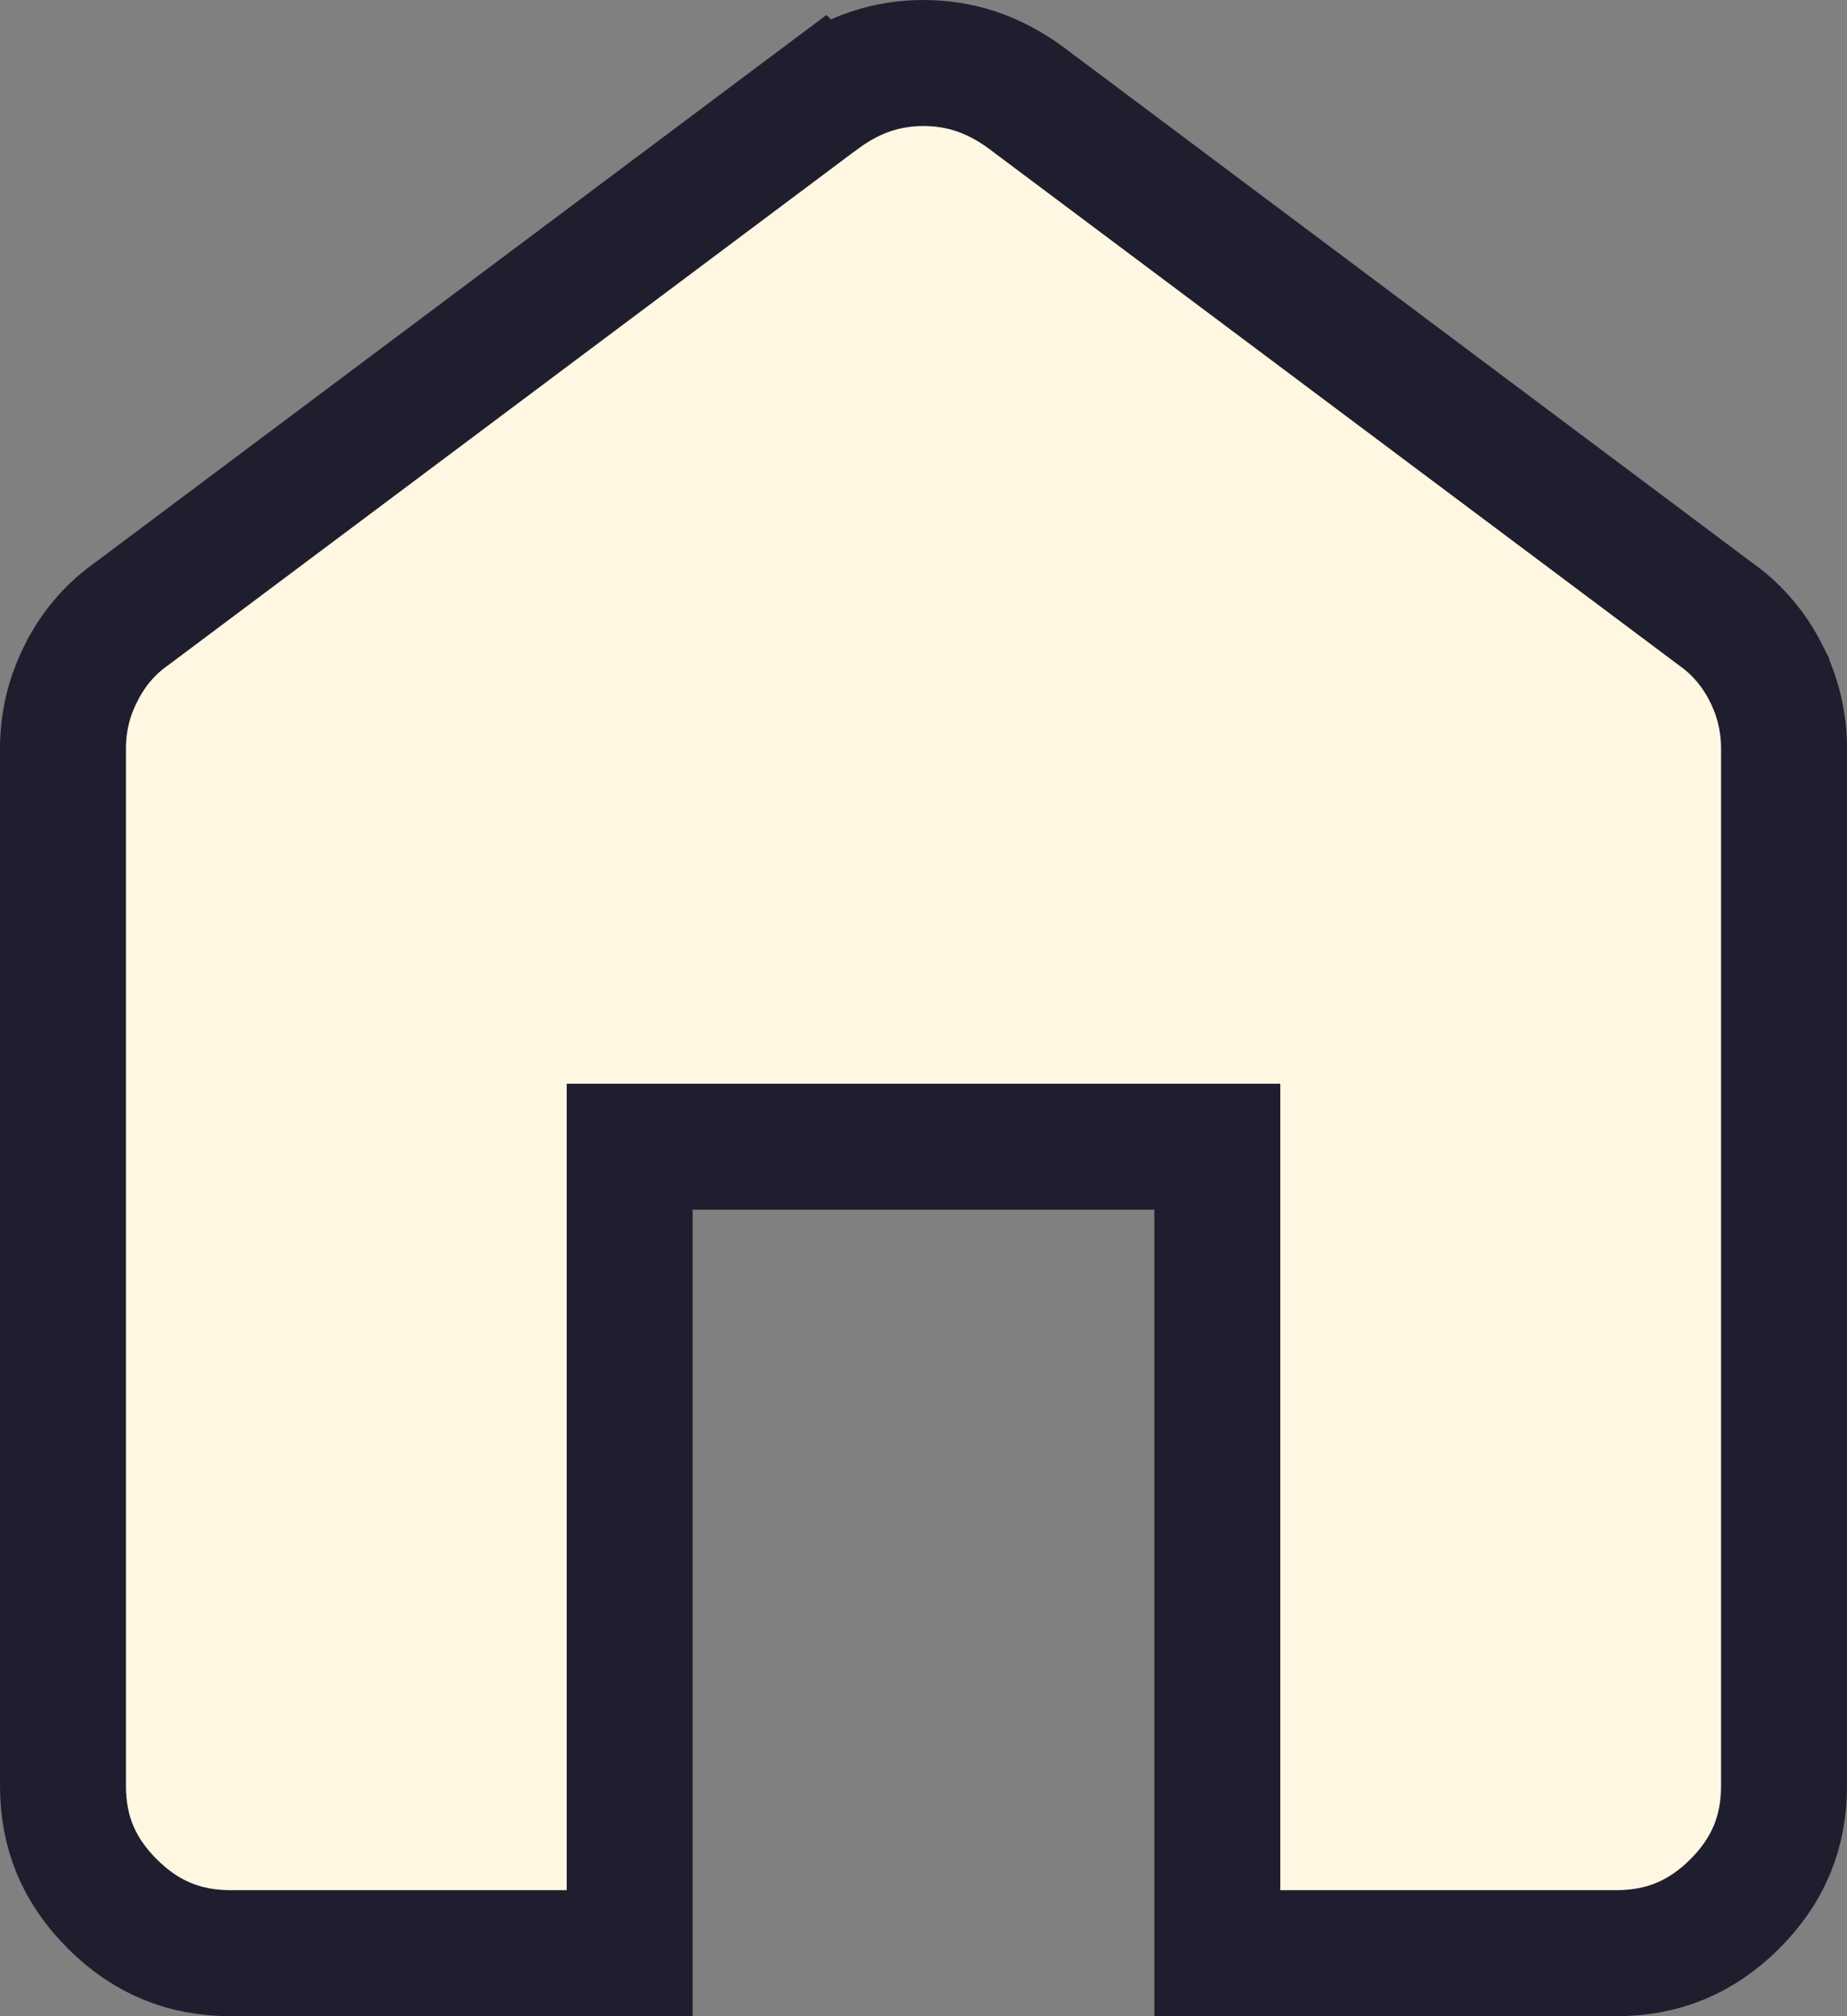<svg width="44" height="48" viewBox="0 0 44 48" fill="none" xmlns="http://www.w3.org/2000/svg">
<rect x="0" y="0" width="44" height="48" fill="#808080" stroke="none"/>
<path d="M22 1.5C22.439 1.5 22.852 1.567 23.245 1.697C23.639 1.828 24.03 2.029 24.419 2.311L40.901 14.642L40.908 14.646L40.914 14.65C41.404 15.009 41.789 15.463 42.075 16.03V16.031C42.36 16.6 42.5 17.193 42.5 17.828V42.515C42.5 43.62 42.123 44.531 41.327 45.327C40.529 46.122 39.613 46.5 38.5 46.5H29V27.3H15V46.5H5.5C4.387 46.5 3.473 46.122 2.677 45.328C1.878 44.532 1.5 43.62 1.5 42.515V17.828C1.5 17.194 1.64 16.602 1.926 16.033L1.928 16.031C2.212 15.463 2.595 15.009 3.086 14.65L3.092 14.646L3.099 14.642L19.58 2.311L19.581 2.312C19.97 2.029 20.361 1.828 20.755 1.697C21.148 1.567 21.561 1.5 22 1.5Z" fill="#FFF7E2" stroke="#1E1E2F" stroke-width="3"/>
</svg>
